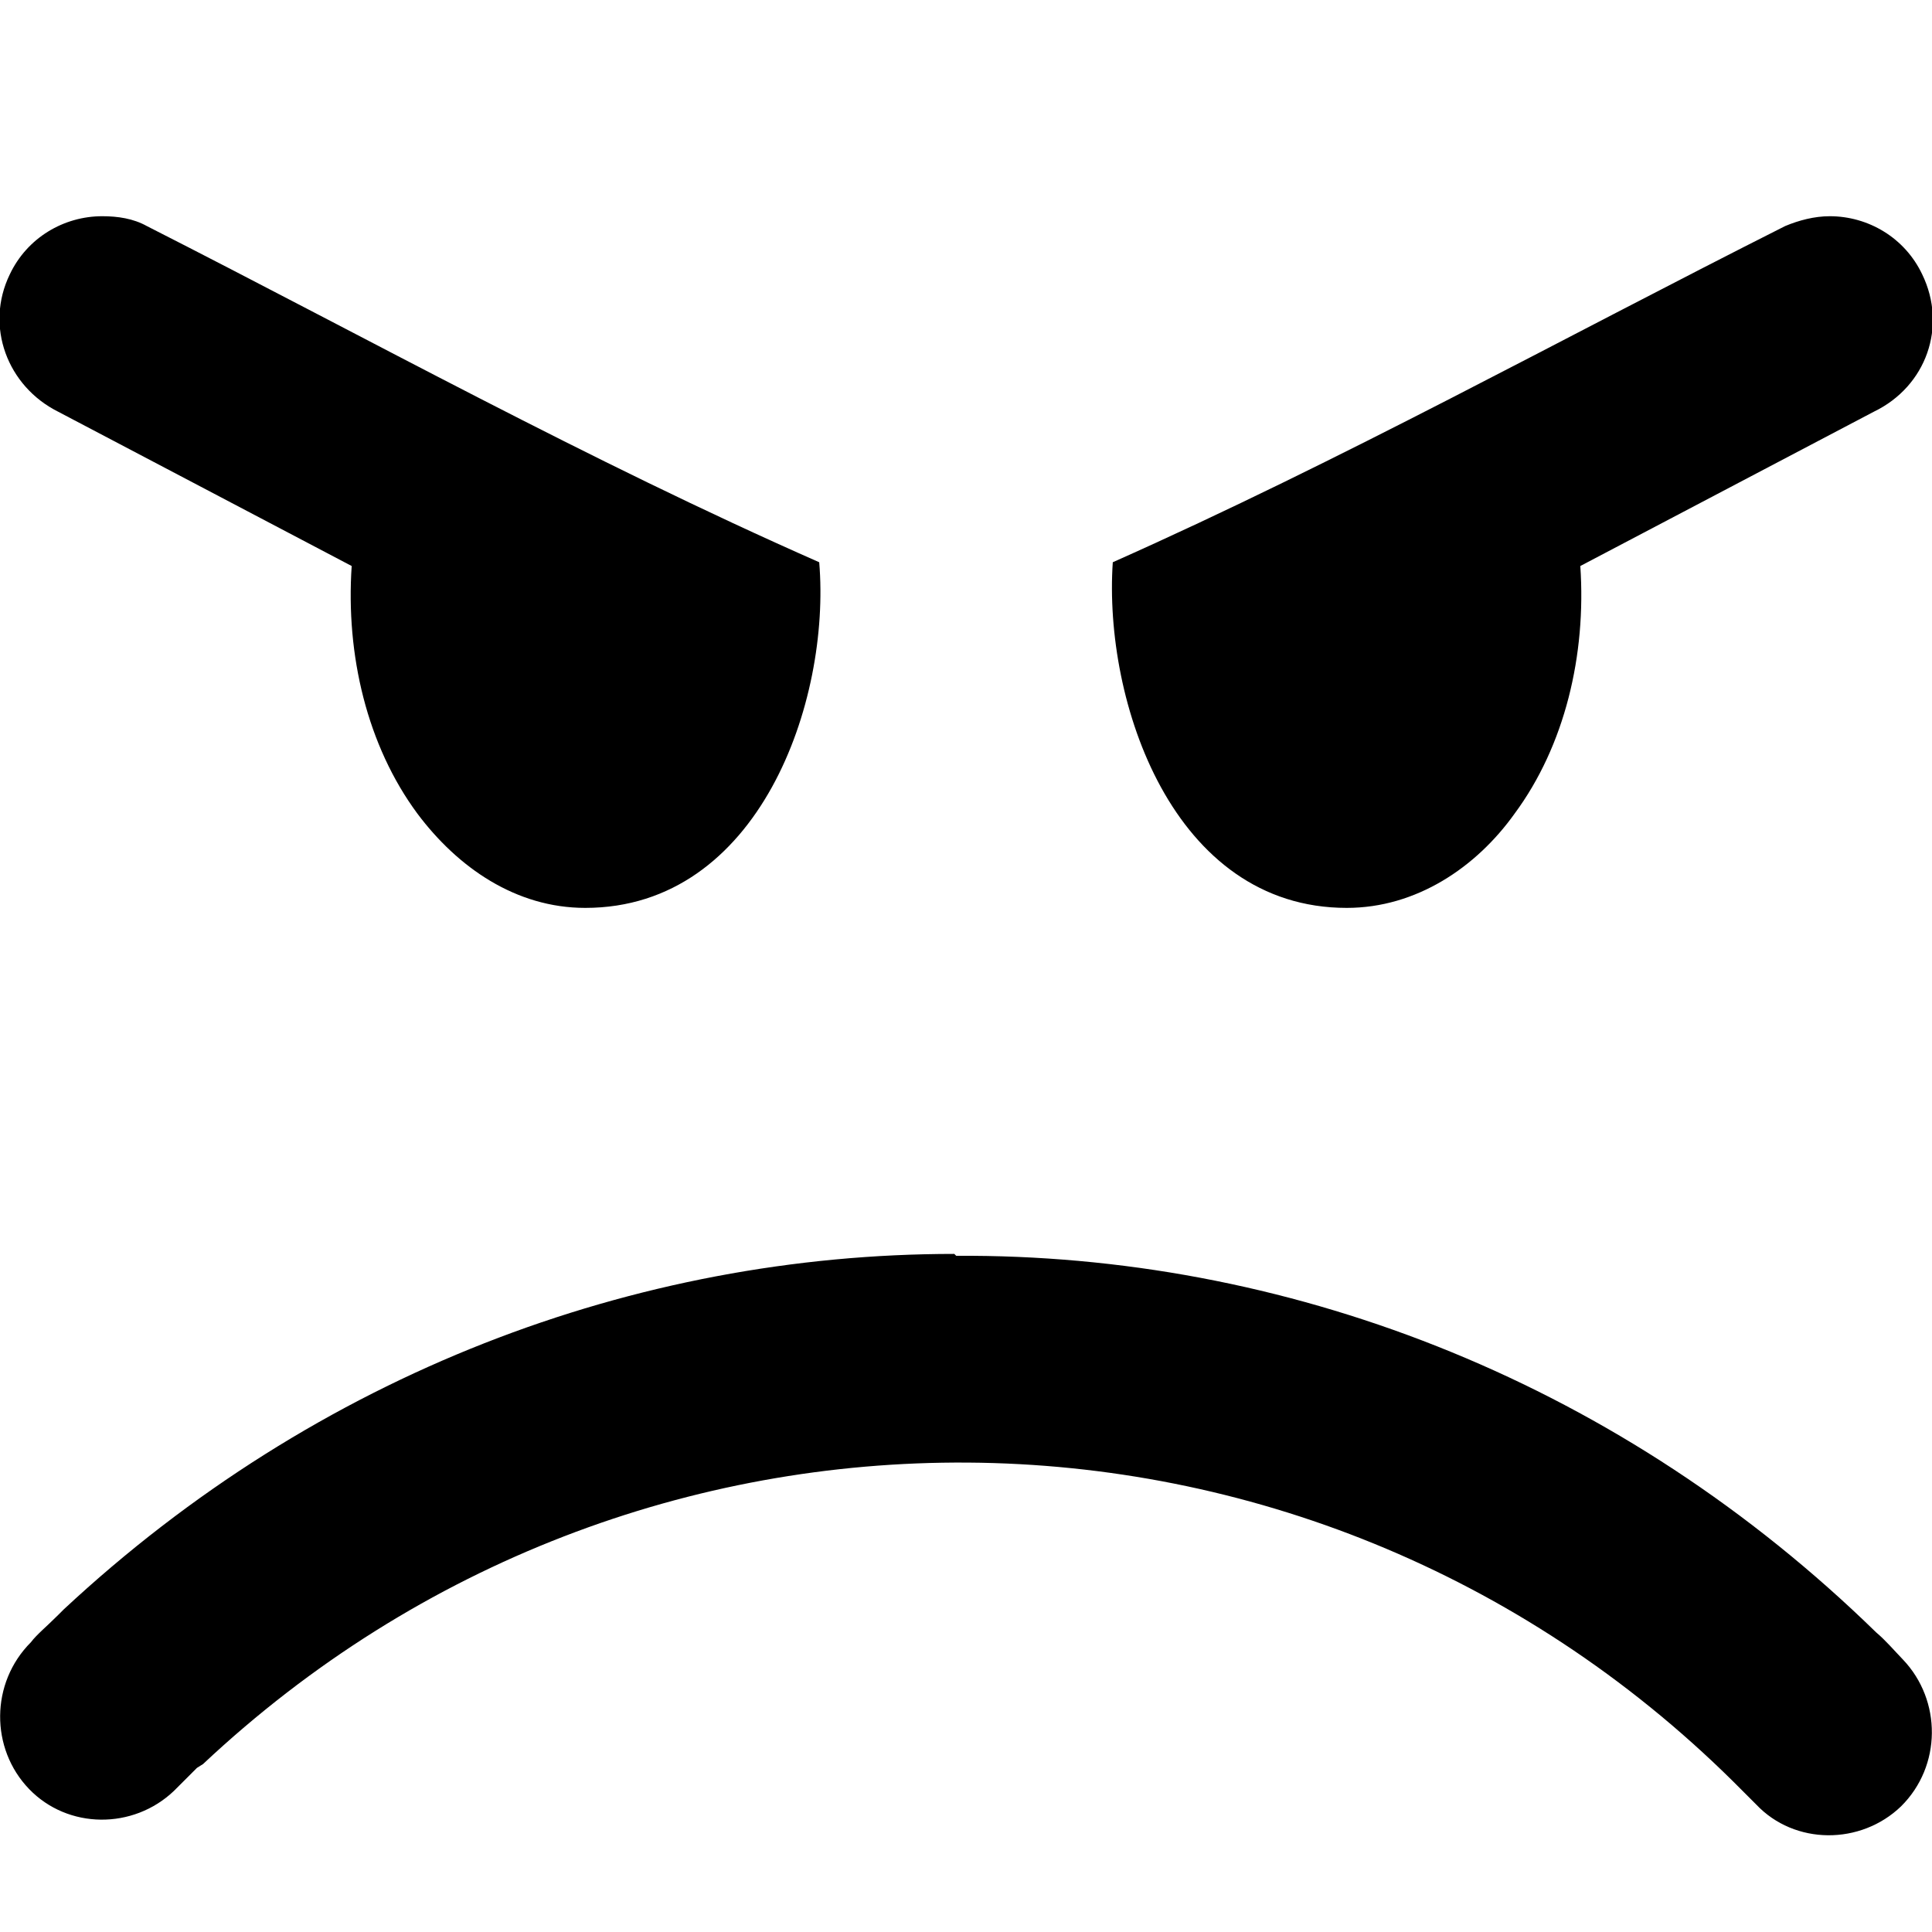 <svg height="512" width="512.0" xmlns="http://www.w3.org/2000/svg"><path d="m27.1 57.3c-10.2 0-19.9 5.7-24.5 15.4-6.7 13.8-0.6 29.7 12.8 36.4l77.8 40.9c-1.6 23.6 4.1 47.6 17.4 65.6 10.7 14.3 26.1 25 44.5 25 46.1 0 65.1-54.7 62-91.6-61.5-27.1-118.8-58.9-178.2-89.1-3.6-2-7.7-2.6-11.8-2.6z m457.8 0c-4.1 0-8.2 1.1-11.8 2.6-59.9 30.2-117.3 62-178.2 89.1-2.5 36.9 15.9 91.6 62 91.6 18.4 0 34.3-10.7 44.5-25 13.3-18 19-42 17.4-65.6l77.8-40.9c13.9-6.7 19.5-22.6 12.8-36.4-4.6-9.7-14.3-15.4-24.5-15.4z m-232 275c-84.5 0-168.9 31.7-236 94.2l-1.5 1.5c-3.1 3.1-5.7 5.2-7.2 7.2-10.8 10.8-10.8 28.2-0.5 38.9s27.6 10.8 38.4 0.5l6.1-6.1 1.6-1c57.3-53.8 130-80.4 202.7-79.9 73.2 0.5 146.4 28.7 202.8 84.5 2 2 4.1 4.1 6.1 6.1 10.2 10.8 27.7 10.8 38.4 0.5 10.8-10.7 10.8-28.1 0.5-38.9-2.5-2.6-4.6-5.1-7.1-7.2-67.1-65.5-153.1-99.3-239.7-99.8-1.5 0-2.5 0-4.1 0z" /></svg>